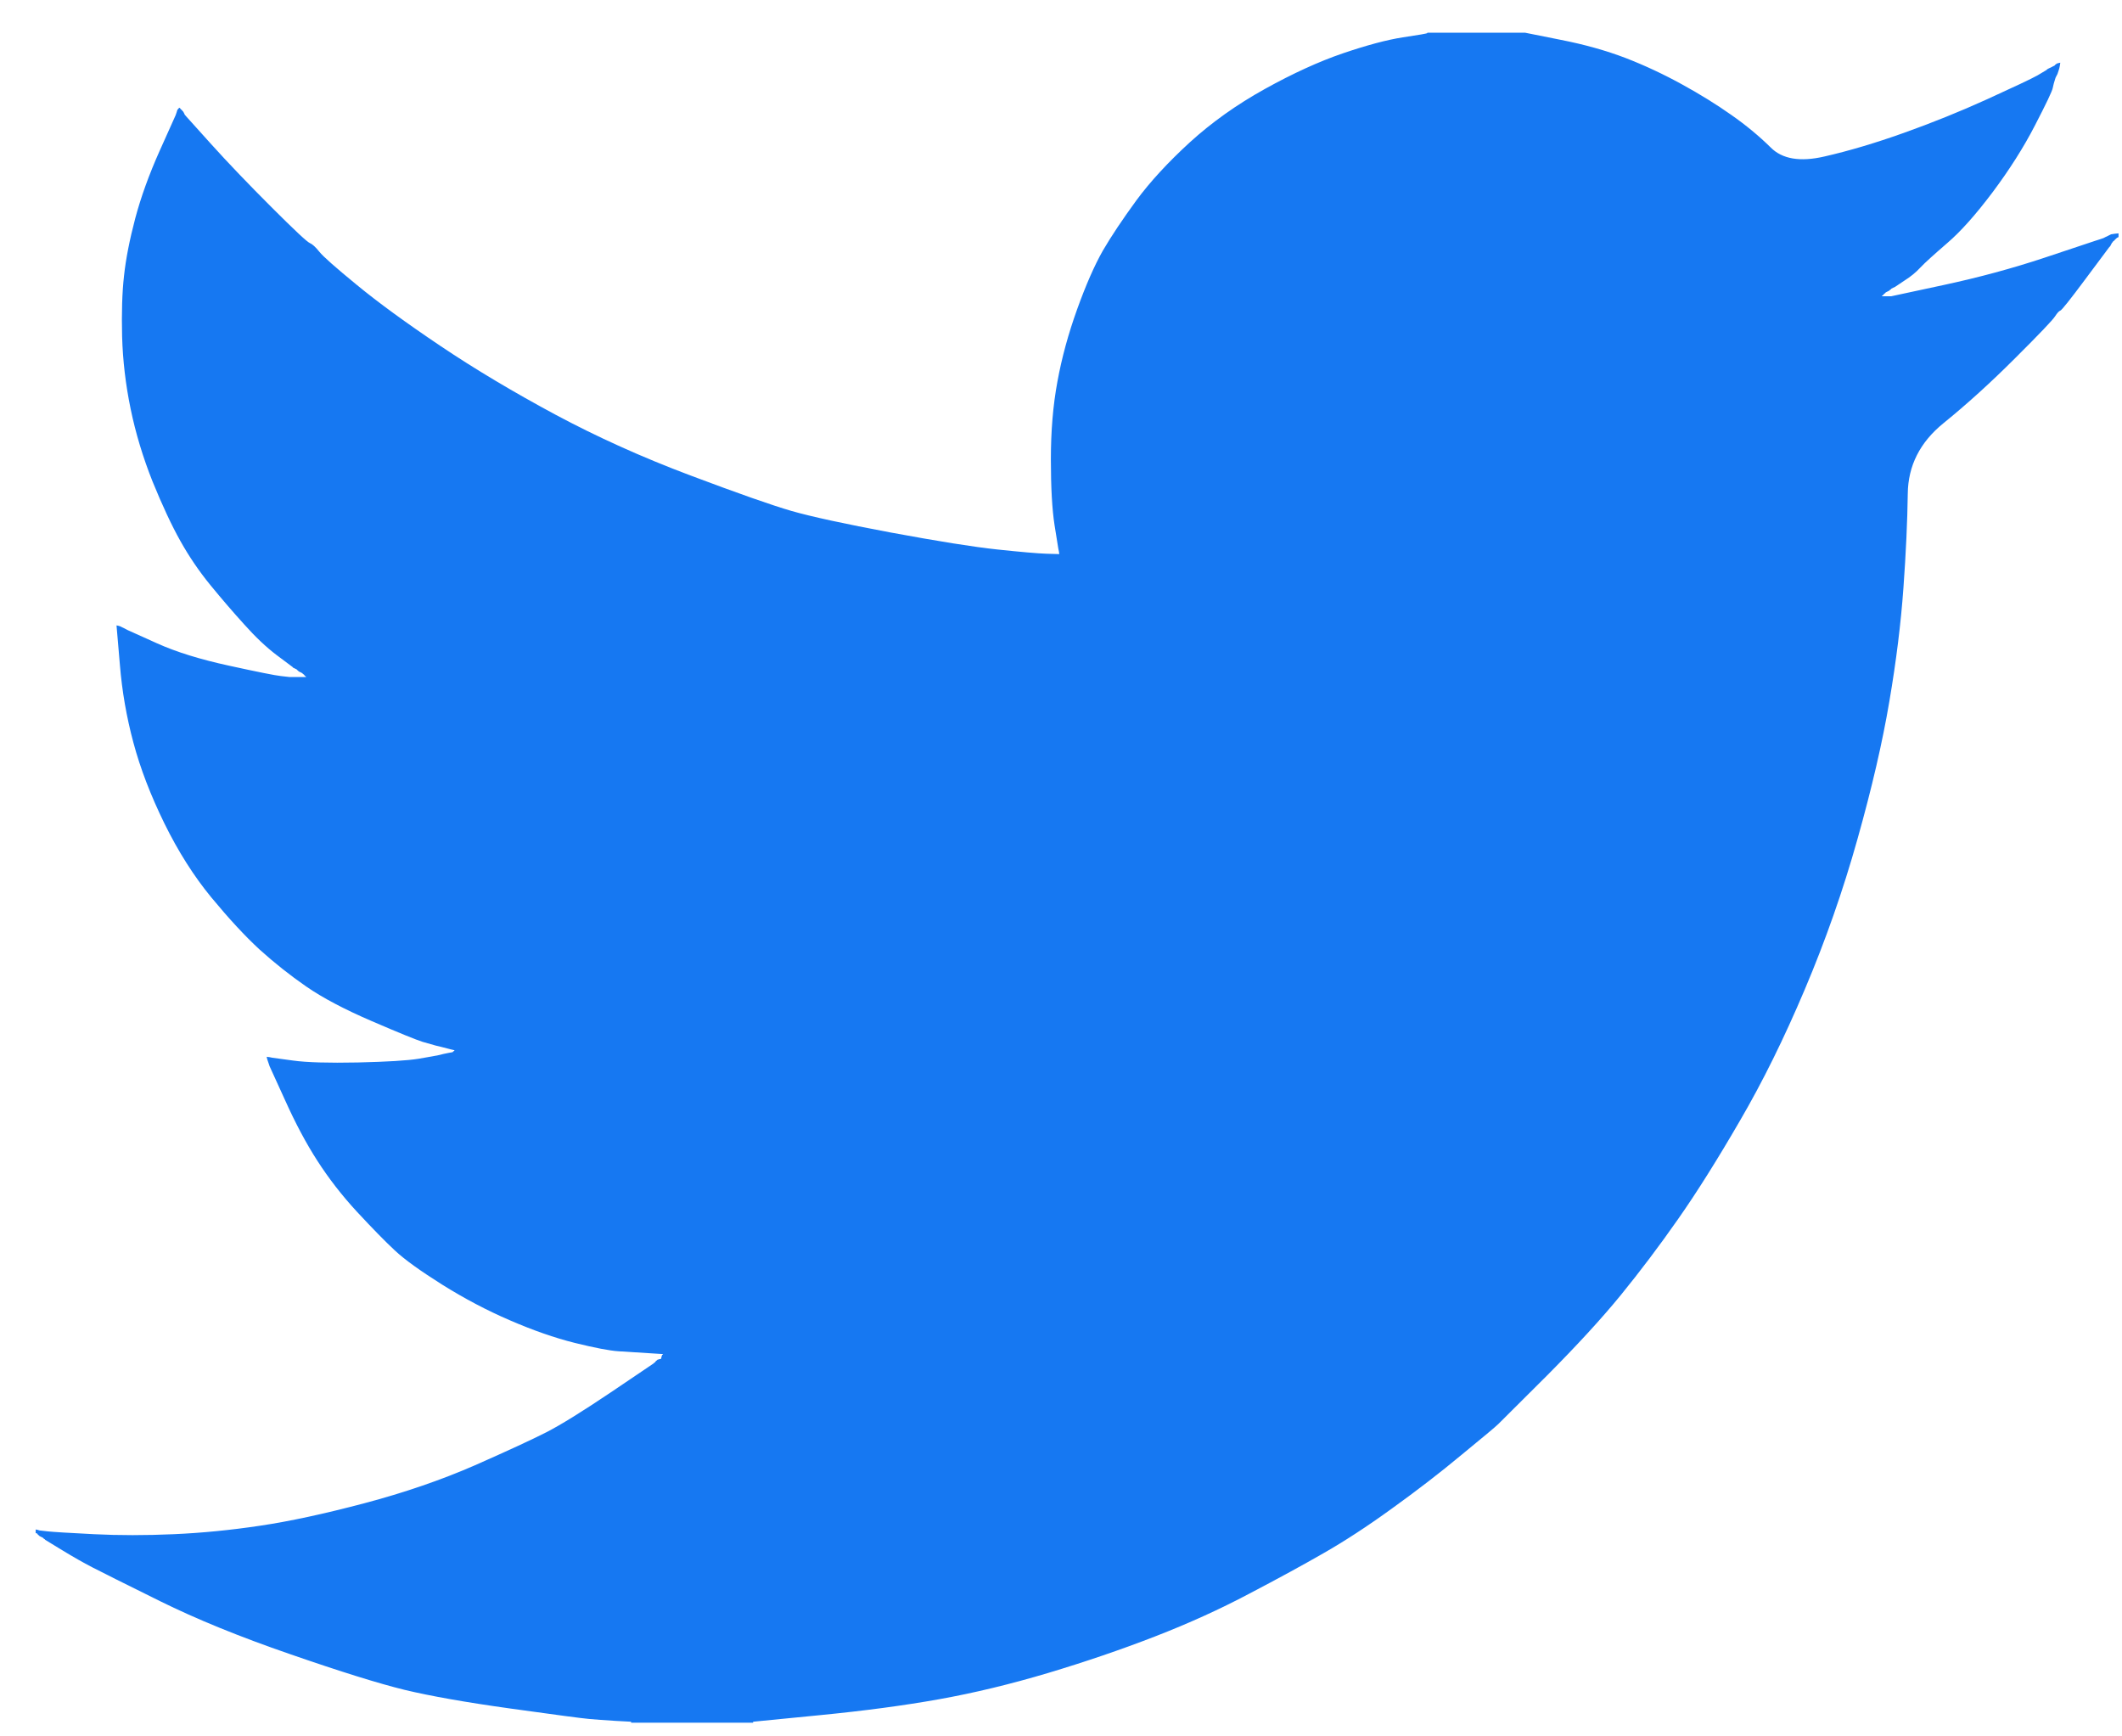 <?xml version="1.0" encoding="UTF-8" standalone="no"?><svg width='22' height='18' viewBox='0 0 22 18' fill='none' xmlns='http://www.w3.org/2000/svg'>
<path d='M14.798 0.343V0.339H15.811L16.181 0.413C16.427 0.461 16.651 0.524 16.853 0.601C17.054 0.679 17.248 0.77 17.437 0.874C17.625 0.977 17.796 1.083 17.949 1.191C18.101 1.297 18.237 1.41 18.358 1.529C18.477 1.649 18.663 1.681 18.916 1.622C19.17 1.564 19.442 1.483 19.734 1.379C20.026 1.275 20.315 1.159 20.601 1.029C20.886 0.899 21.06 0.817 21.123 0.782C21.184 0.746 21.216 0.726 21.22 0.724L21.224 0.718L21.243 0.708L21.263 0.699L21.282 0.689L21.302 0.679L21.306 0.673L21.311 0.669L21.317 0.666L21.321 0.66L21.341 0.654L21.36 0.65L21.356 0.679L21.35 0.708L21.341 0.737L21.331 0.767L21.321 0.786L21.311 0.806L21.302 0.835C21.295 0.854 21.289 0.88 21.282 0.912C21.276 0.945 21.214 1.075 21.097 1.301C20.98 1.528 20.834 1.758 20.659 1.992C20.484 2.225 20.327 2.401 20.188 2.52C20.048 2.641 19.955 2.725 19.91 2.773C19.864 2.823 19.809 2.868 19.744 2.909L19.647 2.974L19.627 2.983L19.608 2.993L19.604 2.999L19.598 3.003L19.592 3.007L19.588 3.012L19.569 3.022L19.549 3.032L19.546 3.038L19.54 3.042L19.534 3.045L19.53 3.051L19.526 3.057L19.52 3.061L19.514 3.065L19.51 3.071H19.608L20.153 2.954C20.516 2.876 20.864 2.782 21.195 2.672L21.72 2.497L21.779 2.478L21.808 2.468L21.827 2.458L21.847 2.449L21.866 2.439L21.886 2.429L21.925 2.423L21.964 2.419V2.458L21.954 2.462L21.944 2.468L21.94 2.474L21.934 2.478L21.929 2.482L21.925 2.487L21.921 2.493L21.915 2.497L21.909 2.501L21.905 2.507L21.901 2.513L21.896 2.517L21.886 2.536L21.876 2.555L21.87 2.559C21.868 2.563 21.785 2.673 21.623 2.89C21.461 3.108 21.373 3.218 21.36 3.22C21.347 3.224 21.329 3.244 21.306 3.279C21.284 3.315 21.146 3.46 20.893 3.712C20.64 3.965 20.392 4.19 20.149 4.387C19.905 4.585 19.782 4.829 19.779 5.118C19.775 5.406 19.76 5.731 19.734 6.094C19.708 6.457 19.66 6.849 19.588 7.271C19.517 7.692 19.407 8.168 19.257 8.7C19.108 9.231 18.926 9.75 18.712 10.255C18.498 10.761 18.274 11.215 18.04 11.616C17.807 12.018 17.593 12.359 17.398 12.637C17.203 12.916 17.005 13.178 16.804 13.425C16.603 13.671 16.348 13.948 16.041 14.257C15.732 14.564 15.563 14.733 15.534 14.762C15.505 14.791 15.377 14.897 15.153 15.081C14.93 15.267 14.689 15.452 14.432 15.637C14.177 15.822 13.942 15.975 13.727 16.098C13.513 16.221 13.255 16.362 12.953 16.52C12.651 16.68 12.326 16.828 11.975 16.964C11.625 17.1 11.255 17.226 10.865 17.343C10.476 17.459 10.099 17.55 9.736 17.615C9.373 17.68 8.96 17.735 8.5 17.78L7.808 17.848V17.858H6.543V17.848L6.377 17.839C6.267 17.832 6.176 17.826 6.105 17.819C6.033 17.813 5.764 17.777 5.297 17.712C4.829 17.647 4.463 17.582 4.196 17.518C3.93 17.453 3.534 17.33 3.009 17.148C2.483 16.967 2.033 16.783 1.659 16.598C1.287 16.414 1.053 16.297 0.958 16.248C0.865 16.2 0.76 16.14 0.643 16.069L0.468 15.962L0.464 15.956L0.458 15.953L0.452 15.949L0.448 15.943L0.429 15.933L0.409 15.923L0.405 15.918L0.4 15.914L0.394 15.91L0.39 15.904L0.386 15.898L0.38 15.894H0.37V15.855L0.39 15.859L0.409 15.865L0.497 15.875C0.555 15.881 0.714 15.891 0.974 15.904C1.234 15.917 1.509 15.917 1.802 15.904C2.094 15.891 2.392 15.862 2.697 15.816C3.002 15.771 3.362 15.693 3.778 15.583C4.193 15.473 4.575 15.342 4.923 15.19C5.269 15.037 5.516 14.923 5.663 14.848C5.808 14.774 6.03 14.637 6.329 14.436L6.776 14.134L6.78 14.129L6.786 14.125L6.792 14.121L6.796 14.115L6.8 14.109L6.806 14.105L6.811 14.101L6.815 14.096L6.835 14.09L6.854 14.086L6.858 14.066L6.864 14.047L6.87 14.043L6.874 14.037L6.718 14.027C6.614 14.021 6.513 14.014 6.416 14.008C6.319 14.002 6.166 13.972 5.959 13.921C5.751 13.869 5.527 13.791 5.287 13.687C5.047 13.584 4.813 13.46 4.586 13.318C4.359 13.175 4.194 13.057 4.093 12.962C3.993 12.869 3.863 12.736 3.704 12.565C3.545 12.393 3.408 12.216 3.291 12.034C3.174 11.853 3.063 11.644 2.956 11.406L2.795 11.053L2.785 11.023L2.775 10.994L2.769 10.975L2.765 10.955L2.795 10.959L2.824 10.965L3.038 10.994C3.181 11.014 3.405 11.02 3.71 11.014C4.015 11.007 4.226 10.994 4.342 10.975C4.459 10.955 4.531 10.942 4.557 10.936L4.596 10.926L4.644 10.916L4.693 10.907L4.697 10.901L4.703 10.897L4.709 10.893L4.712 10.887L4.673 10.878L4.635 10.868L4.596 10.858L4.557 10.848L4.518 10.839C4.492 10.832 4.446 10.819 4.381 10.8C4.317 10.78 4.141 10.709 3.856 10.586C3.57 10.463 3.343 10.343 3.174 10.226C3.005 10.109 2.844 9.981 2.691 9.843C2.539 9.703 2.373 9.523 2.191 9.303C2.009 9.082 1.847 8.826 1.704 8.535C1.561 8.243 1.454 7.964 1.383 7.698C1.312 7.434 1.265 7.164 1.243 6.892L1.208 6.483L1.227 6.487L1.247 6.493L1.266 6.503L1.286 6.512L1.305 6.522L1.324 6.532L1.626 6.668C1.827 6.759 2.077 6.836 2.376 6.901C2.674 6.966 2.853 7.002 2.911 7.008L2.999 7.018H3.174L3.17 7.012L3.164 7.008L3.159 7.004L3.155 6.998L3.151 6.993L3.145 6.989L3.139 6.985L3.135 6.979L3.116 6.969L3.096 6.96L3.092 6.954L3.087 6.95L3.081 6.946L3.077 6.94L3.057 6.93L3.038 6.921L3.034 6.915C3.03 6.912 2.974 6.871 2.867 6.79C2.76 6.709 2.648 6.603 2.532 6.473C2.415 6.344 2.298 6.208 2.181 6.065C2.064 5.922 1.96 5.769 1.87 5.608C1.779 5.446 1.683 5.24 1.581 4.99C1.482 4.741 1.406 4.49 1.354 4.237C1.302 3.985 1.273 3.735 1.266 3.489C1.26 3.243 1.266 3.032 1.286 2.857C1.305 2.682 1.344 2.484 1.402 2.264C1.461 2.043 1.545 1.81 1.655 1.564L1.821 1.194L1.831 1.165L1.84 1.136L1.846 1.132L1.85 1.126L1.854 1.121L1.86 1.117L1.866 1.121L1.87 1.126L1.874 1.132L1.879 1.136L1.885 1.14L1.889 1.146L1.893 1.152L1.899 1.156L1.909 1.175L1.918 1.194L1.924 1.198L1.928 1.204L2.191 1.496C2.366 1.69 2.574 1.907 2.814 2.147C3.054 2.387 3.187 2.511 3.213 2.52C3.239 2.531 3.272 2.561 3.311 2.61C3.349 2.658 3.479 2.773 3.7 2.954C3.921 3.136 4.209 3.346 4.566 3.586C4.923 3.826 5.319 4.062 5.754 4.296C6.189 4.529 6.656 4.74 7.156 4.928C7.656 5.116 8.006 5.239 8.207 5.297C8.409 5.355 8.753 5.43 9.239 5.521C9.726 5.611 10.093 5.67 10.339 5.696C10.586 5.722 10.755 5.737 10.846 5.74L10.982 5.744L10.978 5.715L10.972 5.686L10.933 5.443C10.908 5.281 10.895 5.054 10.895 4.762C10.895 4.471 10.917 4.202 10.963 3.955C11.008 3.709 11.076 3.46 11.167 3.207C11.258 2.954 11.347 2.751 11.434 2.598C11.522 2.447 11.638 2.274 11.78 2.079C11.923 1.885 12.108 1.684 12.335 1.476C12.562 1.269 12.822 1.084 13.114 0.922C13.406 0.76 13.676 0.637 13.922 0.553C14.169 0.469 14.377 0.413 14.545 0.387C14.714 0.362 14.798 0.347 14.798 0.343Z' fill='#1678F2'/>
</svg>
